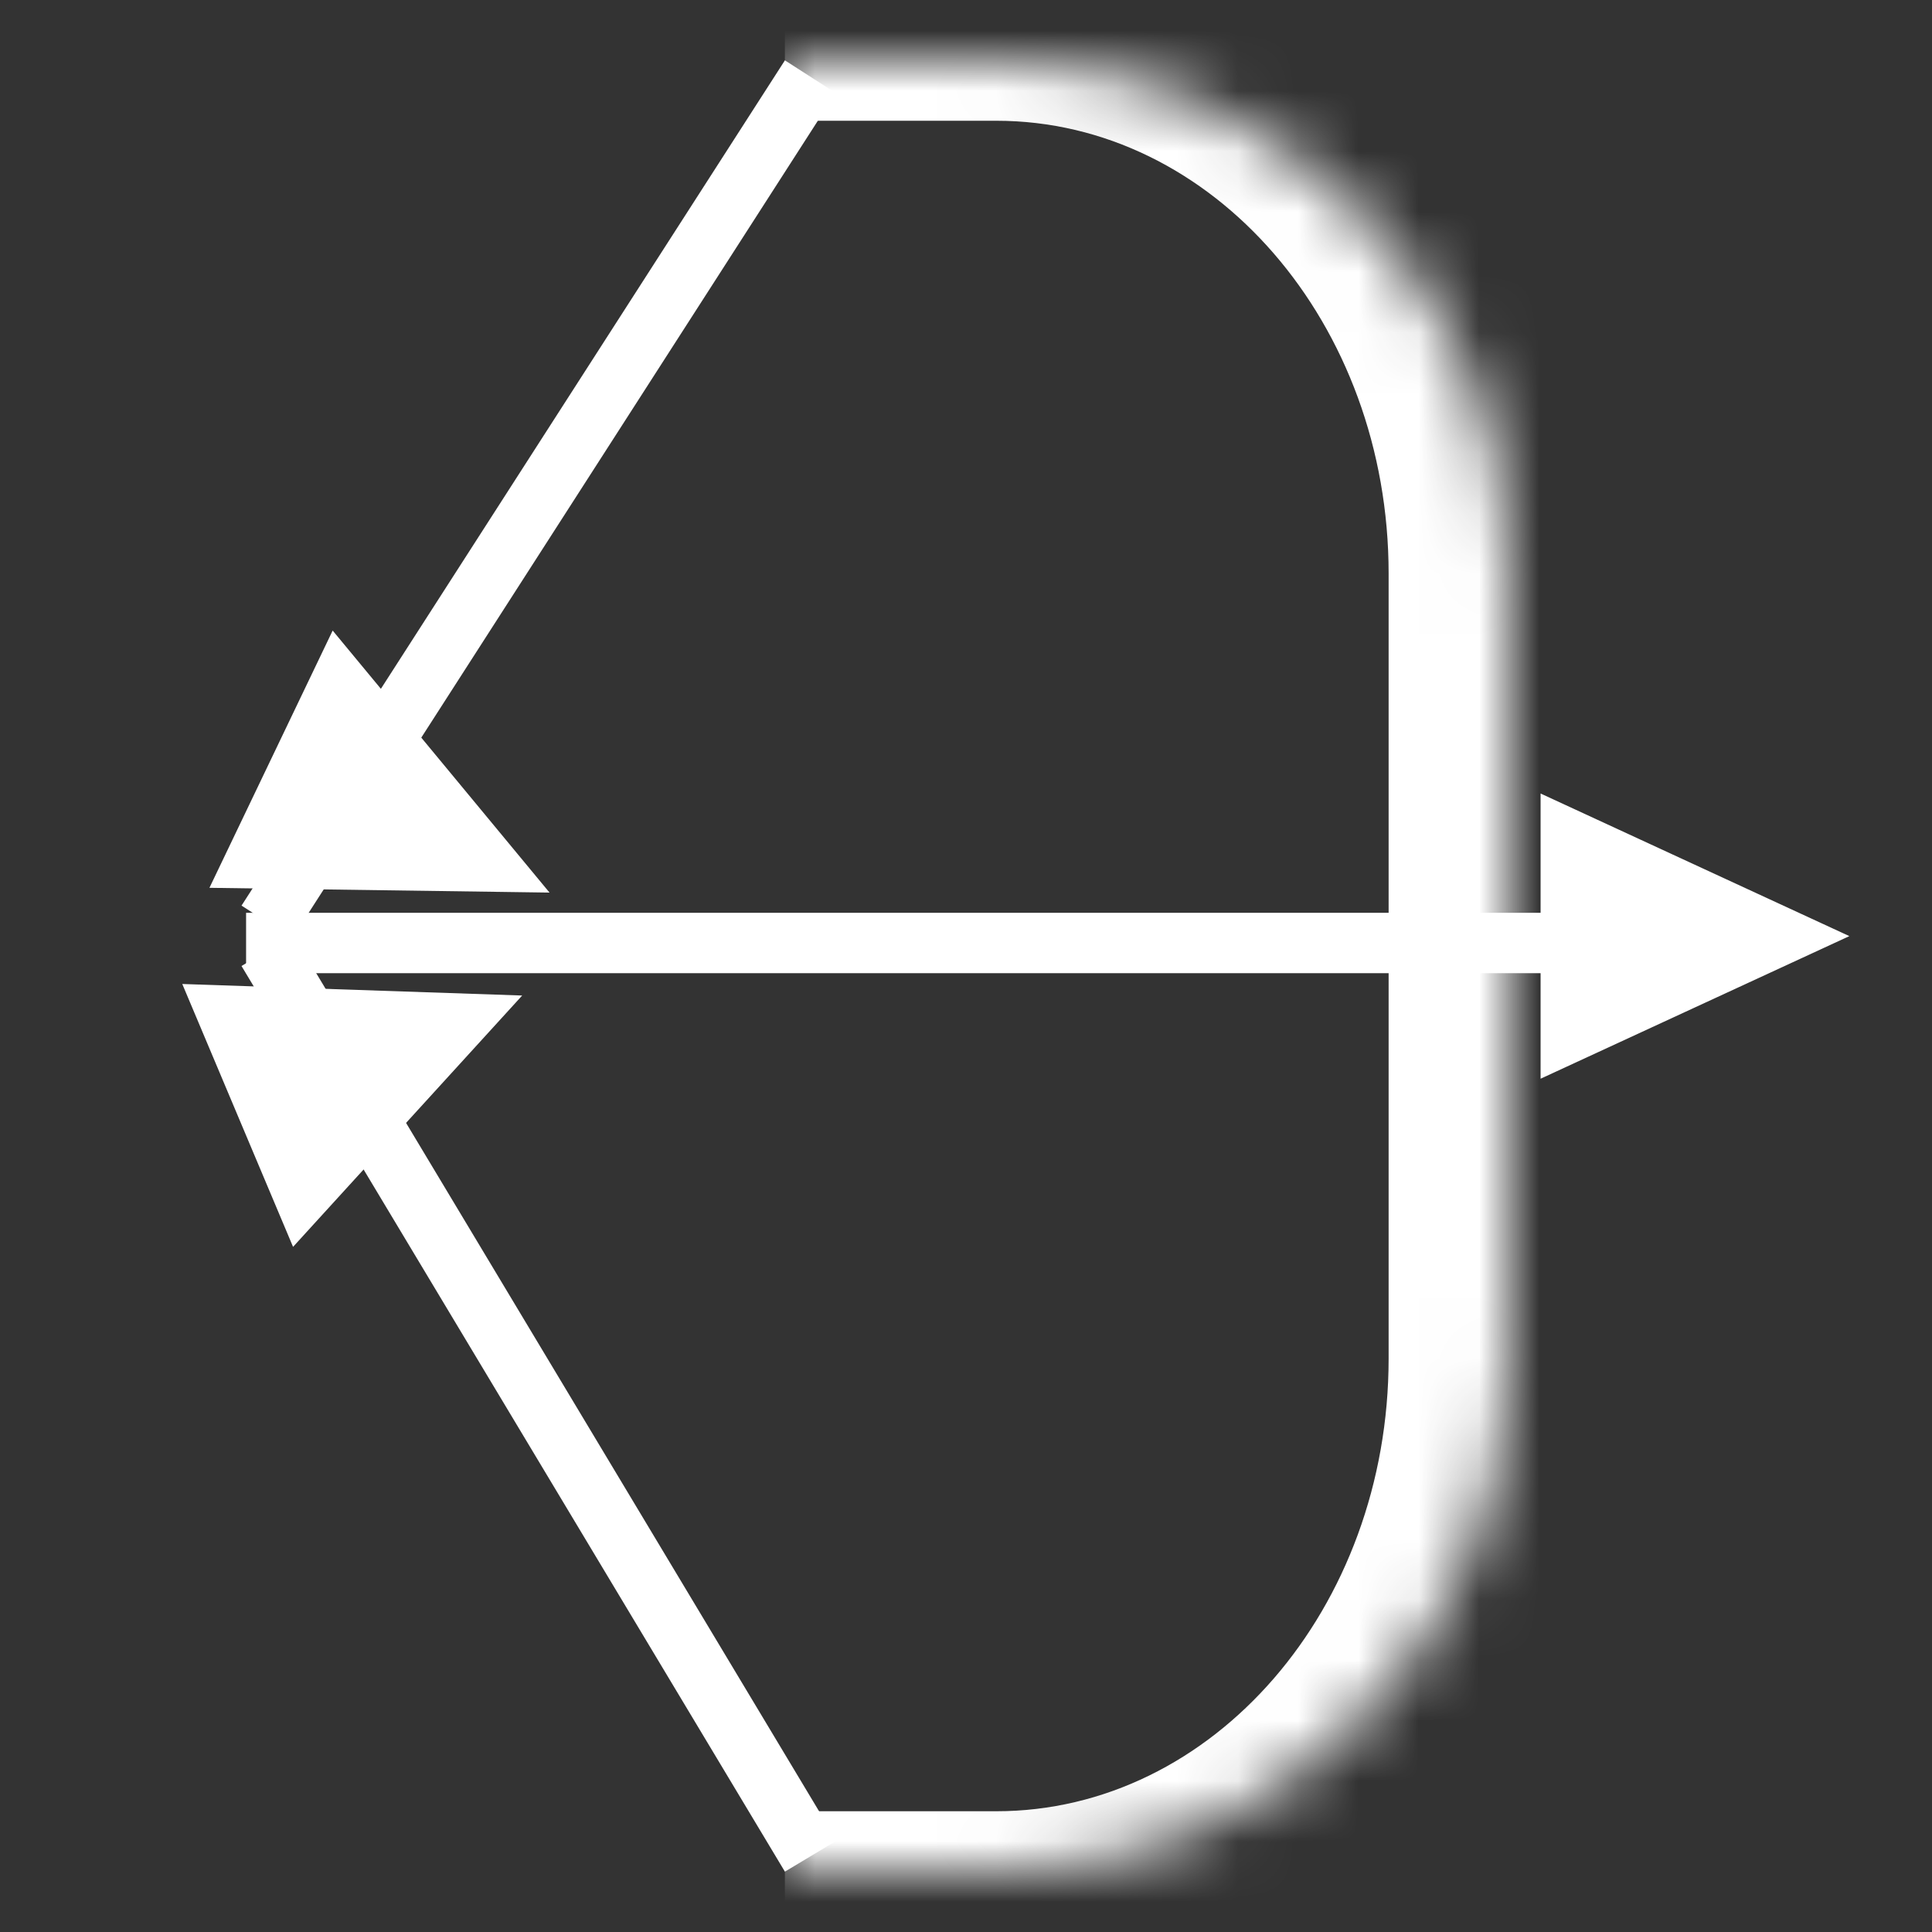 <svg width="32" height="32" viewBox="0 0 32 32" fill="none" xmlns="http://www.w3.org/2000/svg">
<rect x="0" y="0" width="32" height="32" fill="#333333" stroke="none"/>
<g clip-path="url(#clip0_36_282)">
<line x1="4.076" y1="15.619" x2="28.186" y2="15.619" stroke="white"/>
<path d="M30.631 15.505L25.517 17.867V13.143L30.631 15.505Z" fill="white"/>
<path d="M9.102 14.784L3.469 14.705L5.51 10.444L9.102 14.784Z" fill="white"/>
<path d="M8.649 16.489L4.854 20.652L3.019 16.298L8.649 16.489Z" fill="white"/>
<mask id="path-5-inside-1_36_282" fill="white">
<path d="M13 1H16.5C21.194 1 25 4.806 25 9.5V22.5C25 27.194 21.194 31 16.5 31H13V1Z"/>
</mask>
<path d="M13 0H17.5C22.747 0 27 4.253 27 9.5H23C23 5.358 20.09 2 16.5 2H13V0ZM27 22.5C27 27.747 22.747 32 17.5 32H13V30H16.5C20.09 30 23 26.642 23 22.5H27ZM13 31V1V31ZM17.5 0C22.747 0 27 4.253 27 9.5V22.5C27 27.747 22.747 32 17.5 32L16.5 30C20.09 30 23 26.642 23 22.5V9.5C23 5.358 20.09 2 16.5 2L17.5 0Z" fill="white" mask="url(#path-5-inside-1_36_282)"/>
<line x1="13.421" y1="1.27" x2="4.421" y2="15.27" stroke="white"/>
<line x1="4.429" y1="15.743" x2="13.429" y2="30.743" stroke="white"/>
</g>
<defs>
<clipPath id="clip0_36_282">
<rect width="32" height="32" fill="white"/>
</clipPath>
</defs>
</svg>
